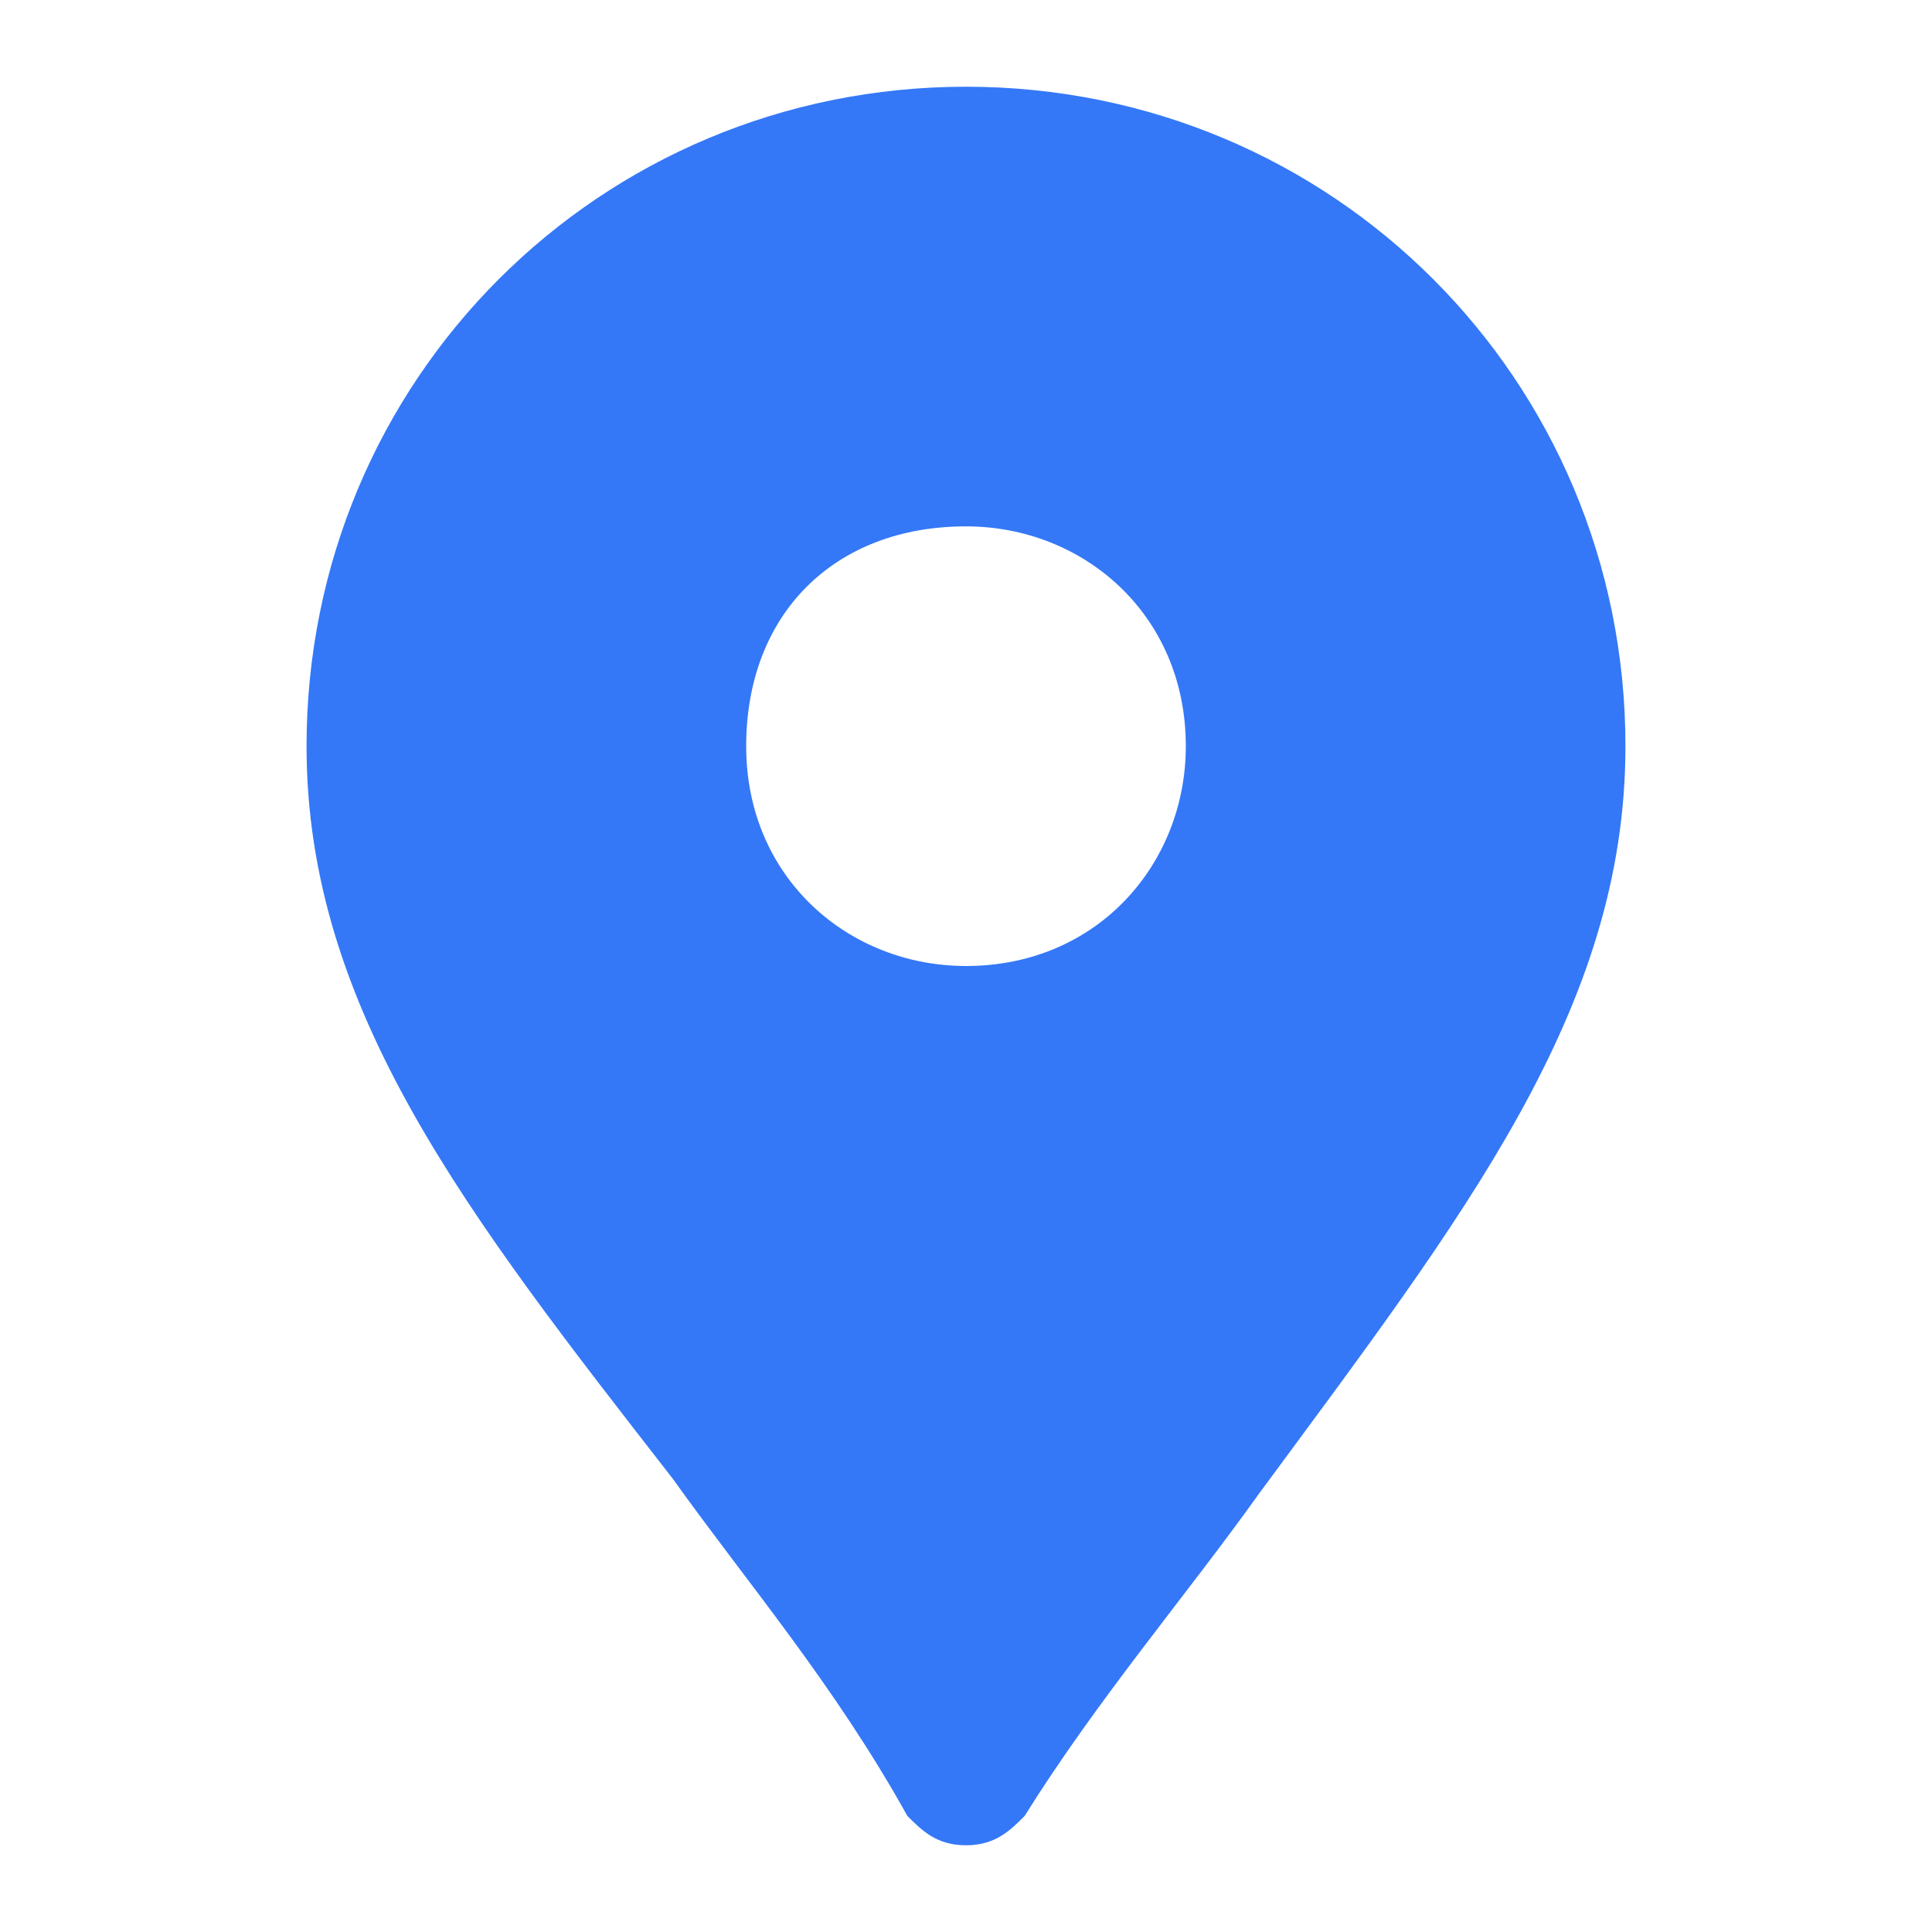 <svg viewBox="0 0 1024 1024" xmlns="http://www.w3.org/2000/svg" width="200" height="200"><path d="M512 45.966c-194.18 0-349.525 155.345-349.525 349.526 0 139.81 85.44 248.55 194.18 388.361 38.837 54.37 85.44 108.741 124.276 178.646 7.767 7.768 15.535 15.535 31.069 15.535 15.534 0 23.302-7.767 31.069-15.535 38.836-62.138 85.44-116.508 124.276-170.879 108.74-147.577 194.18-256.318 194.18-396.128C861.525 201.31 706.181 45.966 512 45.966zM512 512c-62.138 0-116.508-46.603-116.508-116.508S442.095 278.983 512 278.983c62.138 0 116.508 46.603 116.508 116.509C628.508 457.629 581.905 512 512 512z" fill="#3478f7"/></svg>